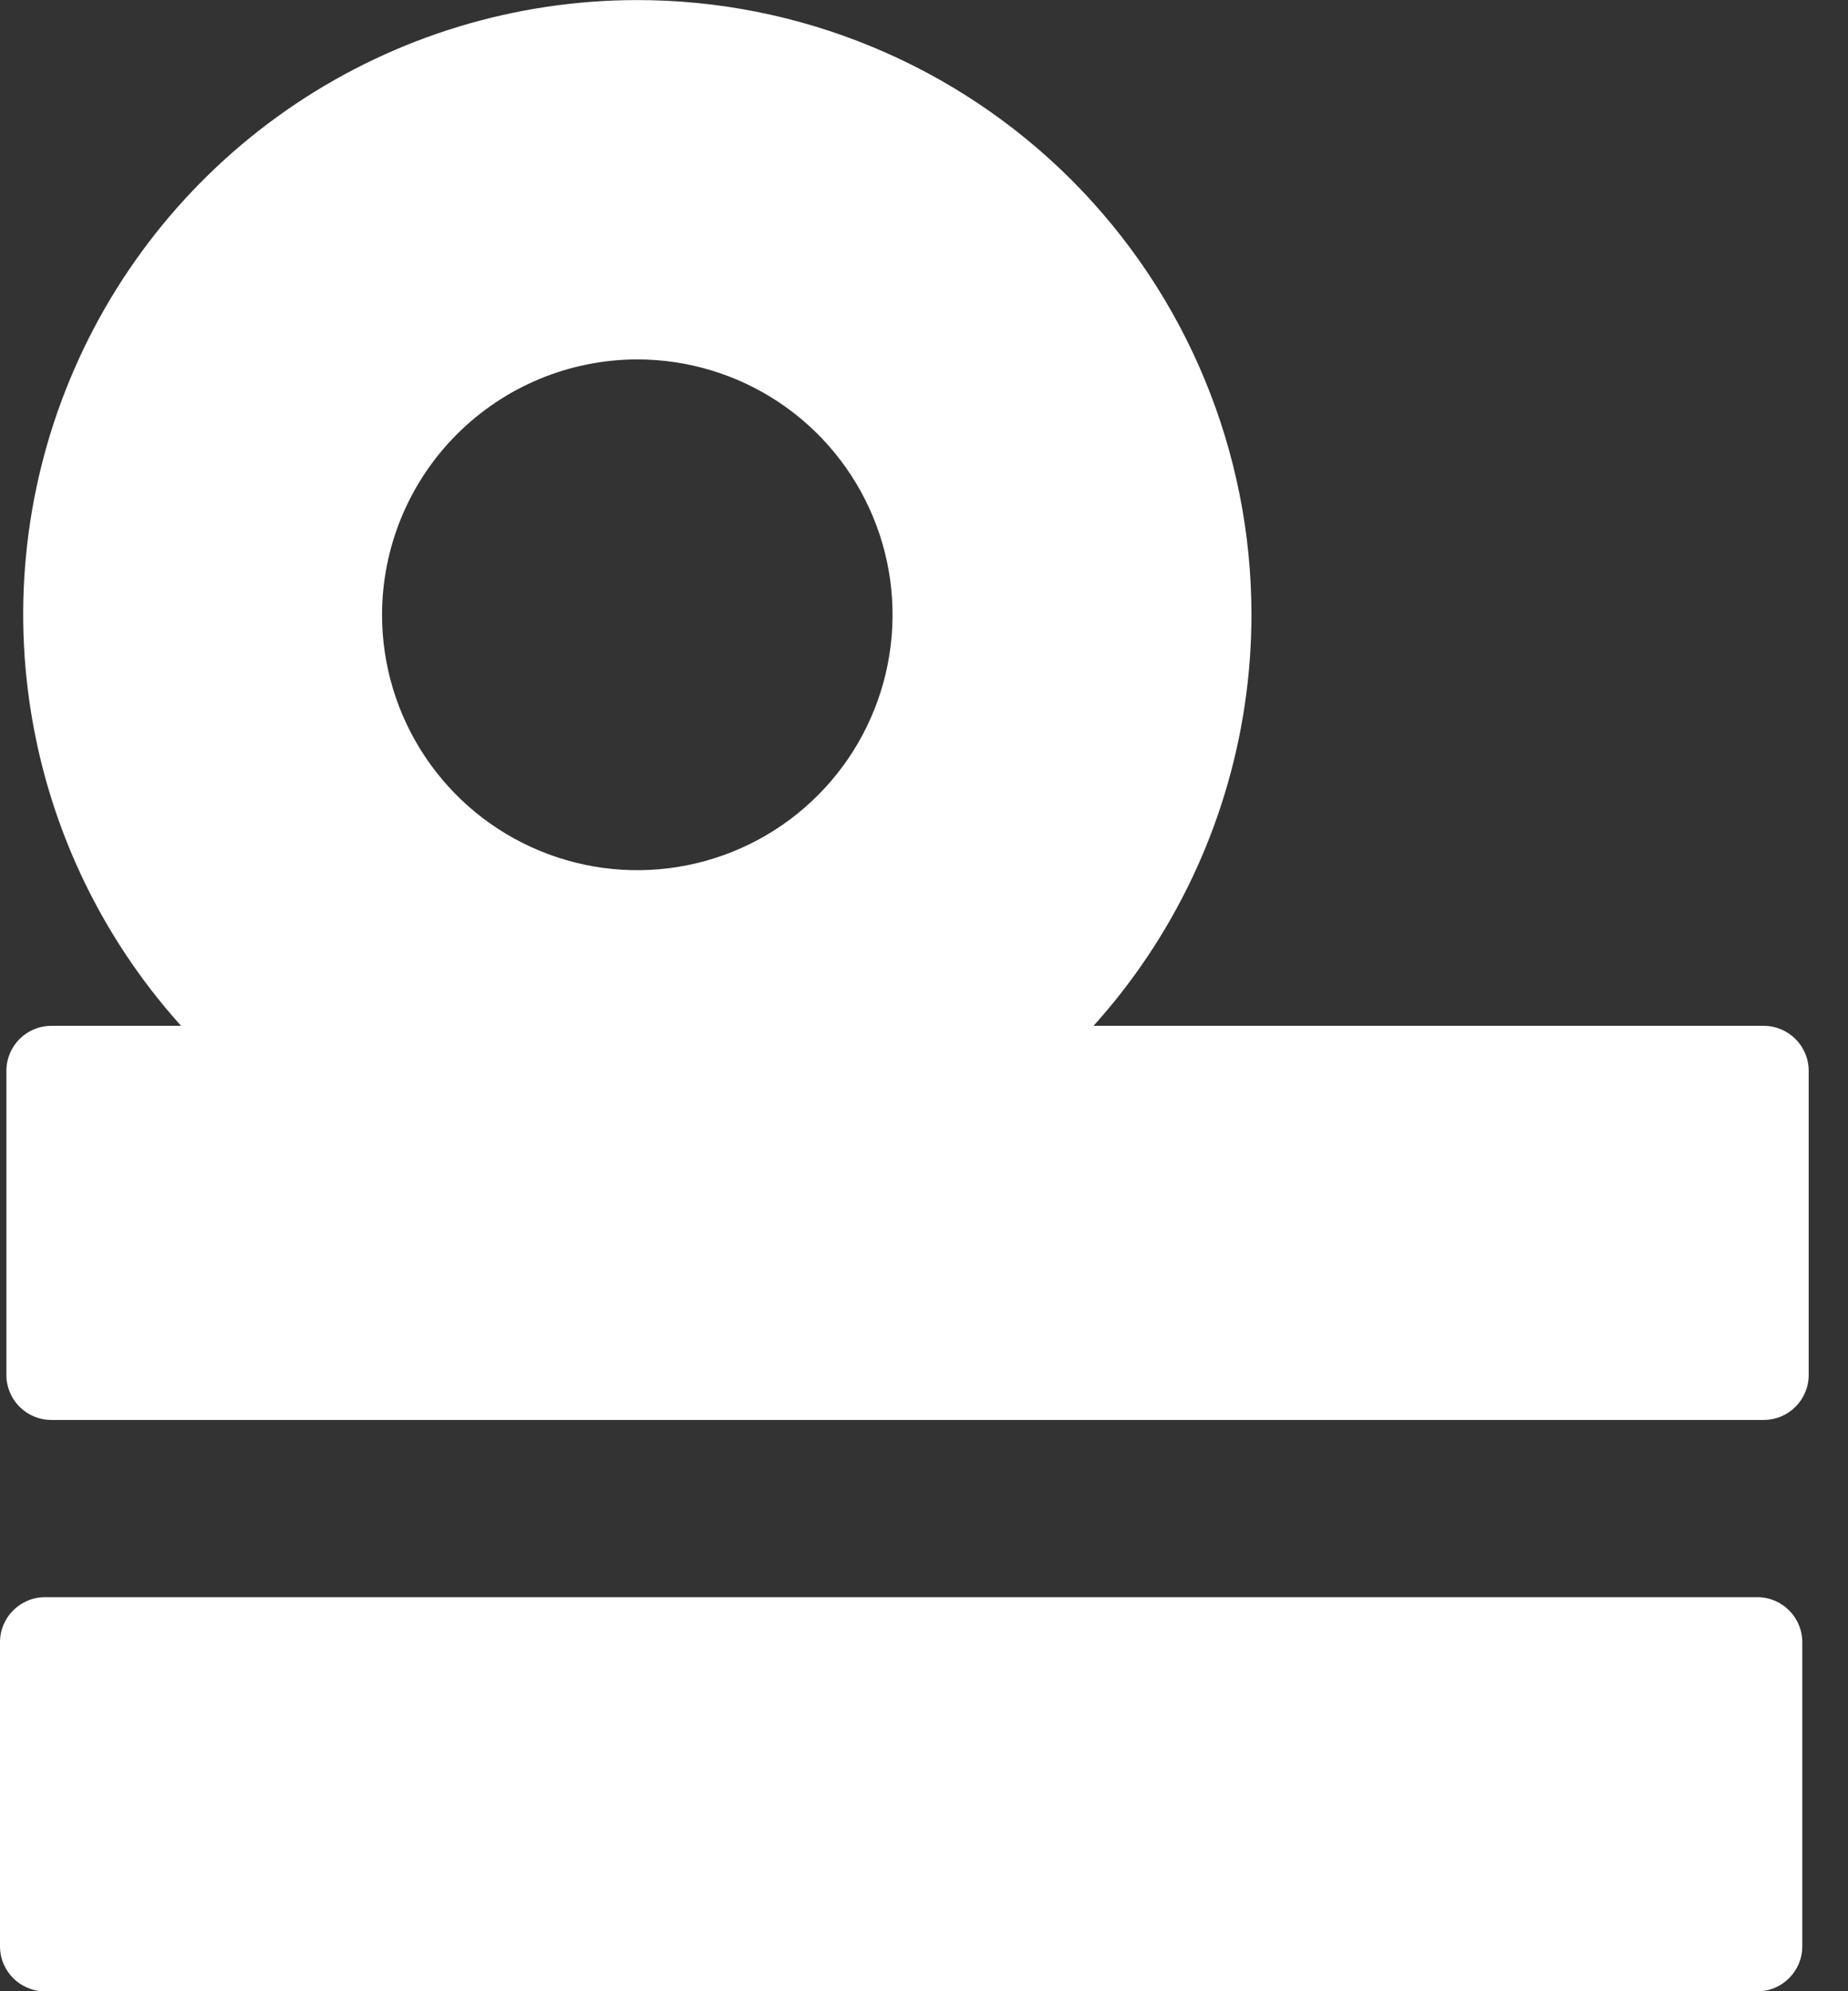 <svg width="26" height="28" viewBox="0 0 26 28" fill="none" xmlns="http://www.w3.org/2000/svg">
<rect x="0" y="0" width="26" height="28" fill="#333333" stroke="none"/>
<path d="M24.724 22.459H0.634C0.284 22.459 0 22.743 0 23.093V27.368C0 27.718 0.284 28.002 0.634 28.002H24.724C25.073 28.002 25.357 27.718 25.357 27.368V23.093C25.357 22.743 25.073 22.459 24.724 22.459Z" fill="white"/>
<path d="M8.962 5.054C9.673 5.053 10.368 5.263 10.959 5.657C11.55 6.051 12.011 6.612 12.283 7.268C12.556 7.924 12.627 8.646 12.489 9.343C12.351 10.04 12.009 10.681 11.507 11.183C11.005 11.686 10.365 12.028 9.668 12.167C8.972 12.306 8.249 12.235 7.593 11.963C6.936 11.692 6.375 11.231 5.981 10.641C5.586 10.05 5.375 9.356 5.375 8.645C5.376 7.694 5.754 6.781 6.427 6.108C7.099 5.435 8.011 5.056 8.962 5.054ZM8.962 0.001C7.254 0.002 5.584 0.509 4.163 1.459C2.743 2.409 1.636 3.759 0.983 5.337C0.329 6.916 0.159 8.653 0.493 10.329C0.826 12.005 1.65 13.544 2.858 14.752C4.067 15.96 5.606 16.783 7.282 17.116C8.958 17.449 10.695 17.277 12.274 16.623C13.852 15.969 15.201 14.862 16.151 13.441C17.1 12.02 17.607 10.35 17.607 8.641C17.607 7.506 17.383 6.382 16.948 5.334C16.514 4.285 15.877 3.333 15.075 2.53C14.272 1.728 13.319 1.092 12.27 0.658C11.221 0.224 10.098 0 8.962 0.001Z" fill="white"/>
<path d="M24.813 14.425H0.723C0.373 14.425 0.09 14.708 0.09 15.058V19.334C0.09 19.684 0.373 19.967 0.723 19.967H24.813C25.163 19.967 25.447 19.684 25.447 19.334V15.058C25.447 14.708 25.163 14.425 24.813 14.425Z" fill="white"/>
</svg>
